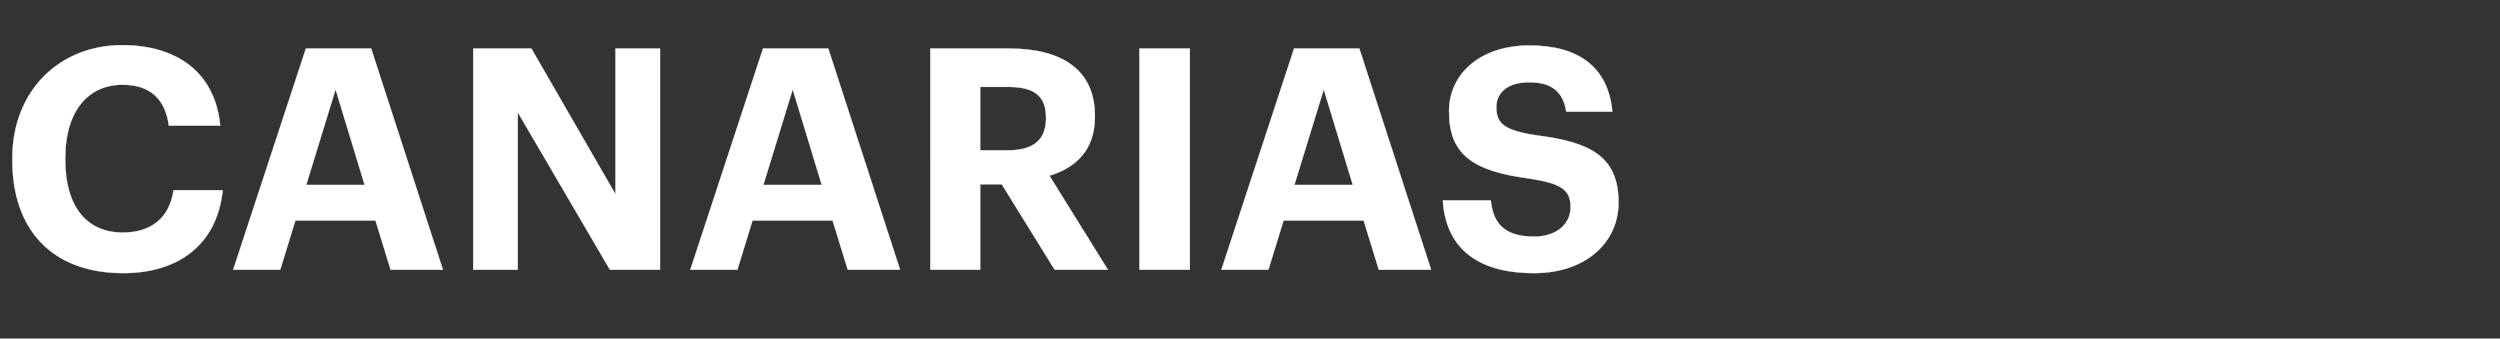 <svg width="435.684" height="59" viewBox="0 0 435.684 59" xmlns="http://www.w3.org/2000/svg"><rect x="0" y="0" width="435.684" height="59" fill="#333333" stroke="none"/><g fill="#fff" stroke="#fff"><path d="M21.507 47.595c9.486 0 16.332-4.905 17.302-14.446h-8.57c-.701 4.96-4.043 7.385-8.84 7.385-6.36 0-10.026-4.636-10.026-12.613v-.431c0-7.978 3.881-12.721 9.972-12.721 4.851 0 7.438 2.48 8.085 7.115h8.948C37.46 12.397 30.562 7.87 21.29 7.87c-10.942 0-19.135 7.977-19.135 19.673v.432c0 11.858 6.738 19.62 19.35 19.62zM40.641 47.002h8.193l2.642-8.57h13.96l2.641 8.57h9.11L64.68 8.462H53.308zm17.842-31.425l5.066 16.656H53.362zM82.469 47.002h7.762V19.566l16.062 27.436h8.732V8.462h-7.762V33.85L92.603 8.462H82.468zM120.307 47.002h8.193l2.641-8.57h13.96l2.642 8.57h9.11l-12.506-38.54h-11.373zm17.842-31.425l5.066 16.656h-10.187zM162.135 47.002h8.678V32.125h3.773l9.217 14.877h9.27l-10.186-16.386c4.527-1.348 7.923-4.42 7.923-10.241v-.216c0-7.977-5.767-11.697-14.877-11.697h-13.798zm8.678-20.806v-11.05h4.905c4.204 0 6.576 1.348 6.576 5.283v.215c0 3.72-2.21 5.552-6.576 5.552zM198.572 47.002h8.786V8.462h-8.786zM212.856 47.002h8.193l2.64-8.57h13.961l2.641 8.57h9.11l-12.505-38.54h-11.374zm17.84-31.425l5.068 16.656h-10.188zM267.35 47.595c9.109 0 14.715-5.444 14.715-12.29 0-7.977-4.798-10.51-14.122-11.696-5.93-.863-7.17-2.156-7.17-4.905 0-2.588 1.941-4.366 5.768-4.366s5.875 1.617 6.414 5.12h8.032c-.701-7.654-5.768-11.535-14.446-11.535-8.516 0-14.014 4.905-14.014 11.481 0 7.439 4.042 10.403 13.906 11.697 5.66.862 7.277 1.94 7.277 5.013 0 3.018-2.533 5.12-6.36 5.12-5.714 0-7.17-2.856-7.546-6.306h-8.355c.485 7.708 5.336 12.667 15.9 12.667z" stroke-width=".054"/></g></svg>